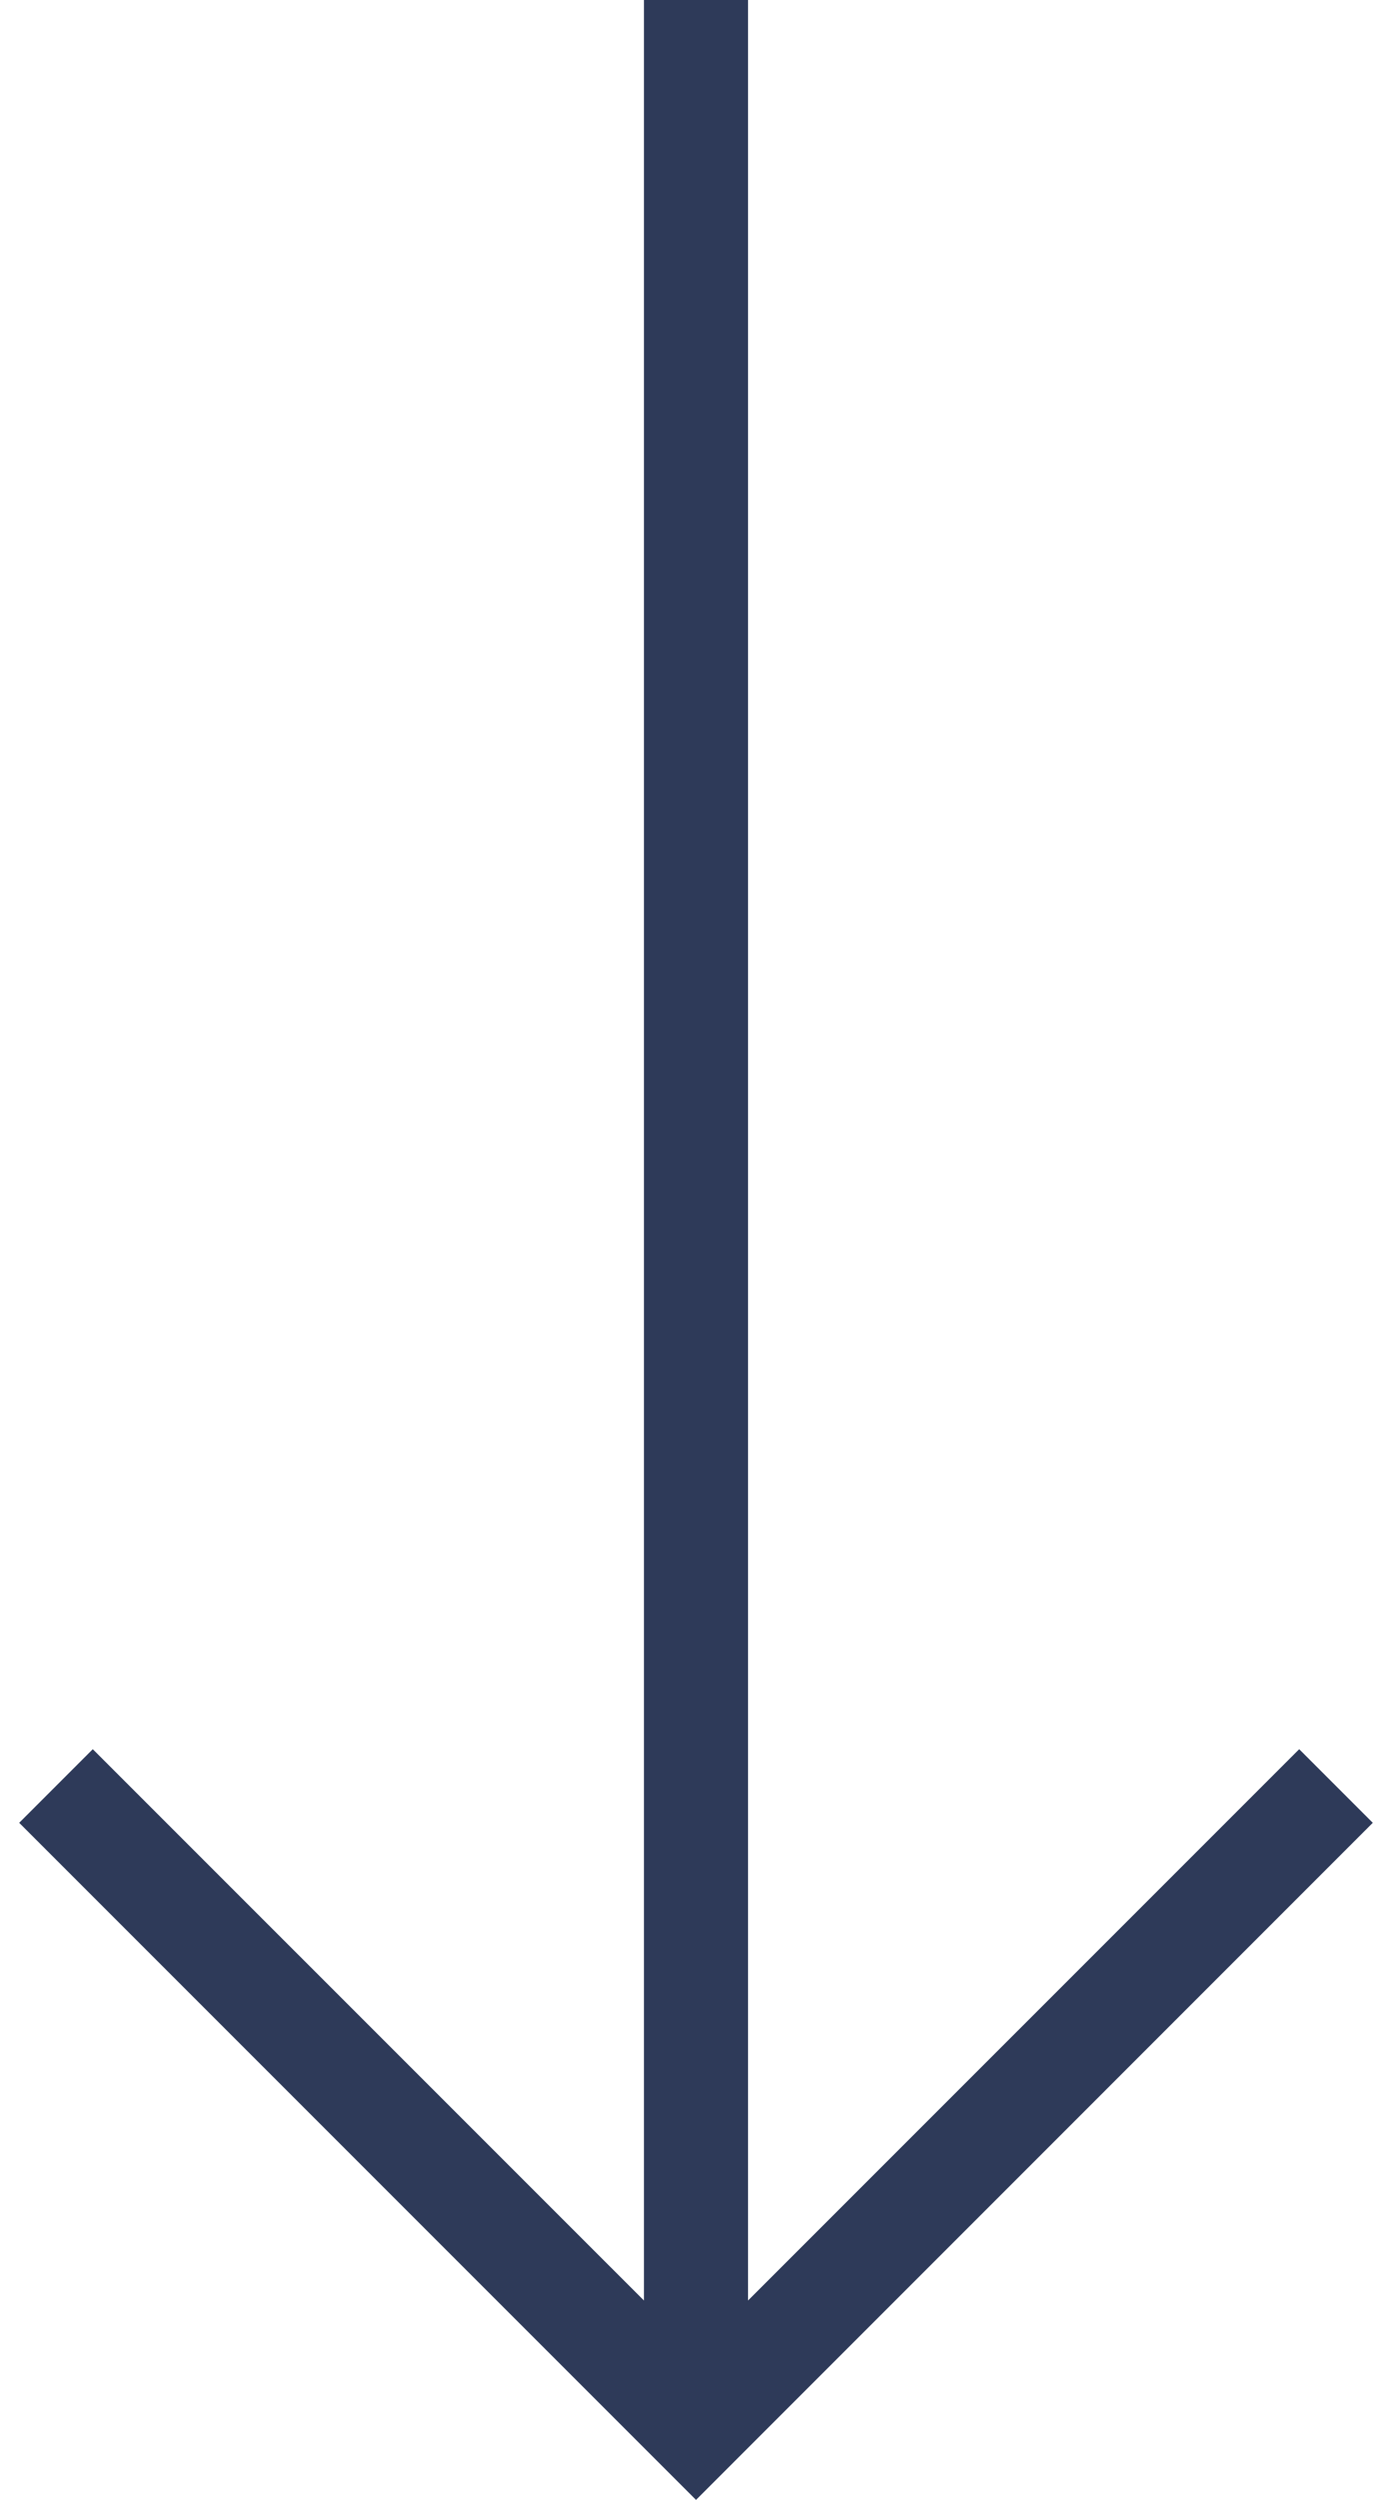<svg width="21" height="38" viewBox="0 0 21 38" fill="none" xmlns="http://www.w3.org/2000/svg">
<path d="M0.292 27.708L10.584 38L20.875 27.708L19.756 26.589L11.375 34.969V0H9.792V34.969L1.411 26.589L0.292 27.708Z" fill="#2E3A59"/>
</svg>
